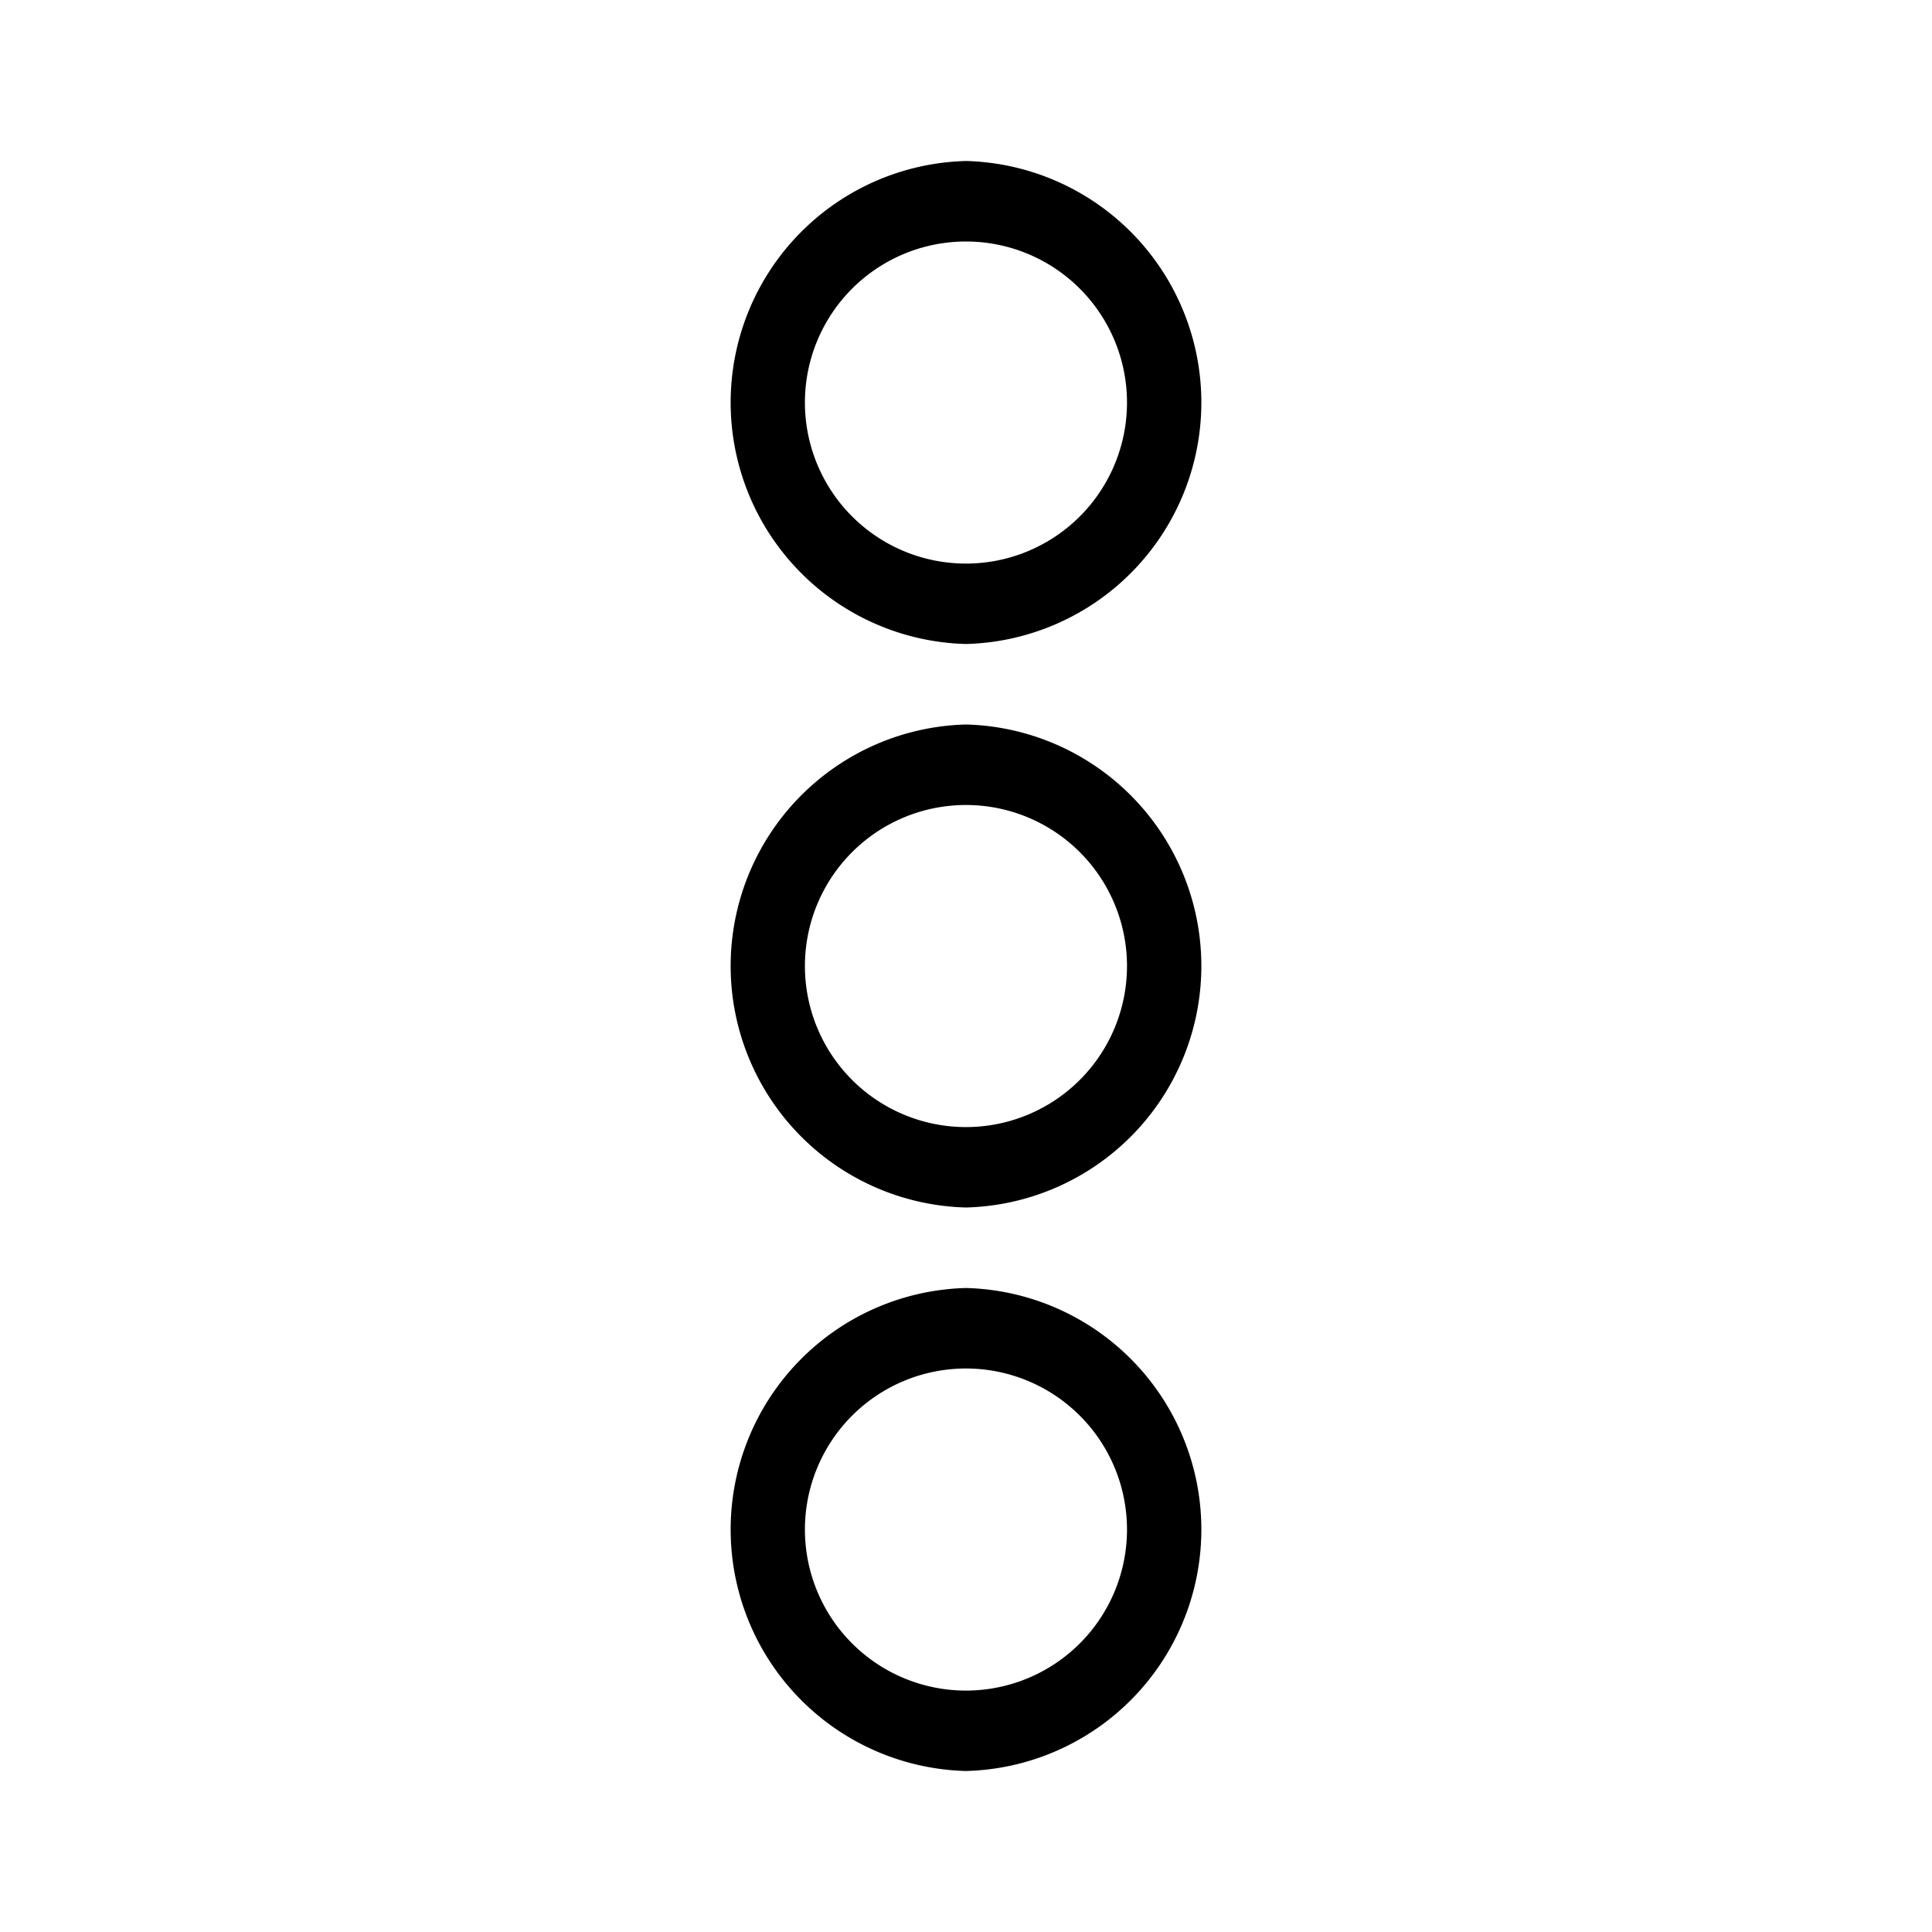<svg width="24" height="24" xmlns="http://www.w3.org/2000/svg" fill-rule="evenodd" clip-rule="evenodd"><path d="M12 16a3.001 3.001 0 0 1 0 6 3.001 3.001 0 0 1 0-6zm0 1a2 2 0 1 1-.001 4.001A2 2 0 0 1 12 17zm0-8a3.001 3.001 0 0 1 0 6 3.001 3.001 0 0 1 0-6zm0 1a2 2 0 1 1-.001 4.001A2 2 0 0 1 12 10zm0-8a3.001 3.001 0 0 1 0 6 3.001 3.001 0 0 1 0-6zm0 1a2 2 0 1 1-.001 4.001A2 2 0 0 1 12 3z"/></svg>